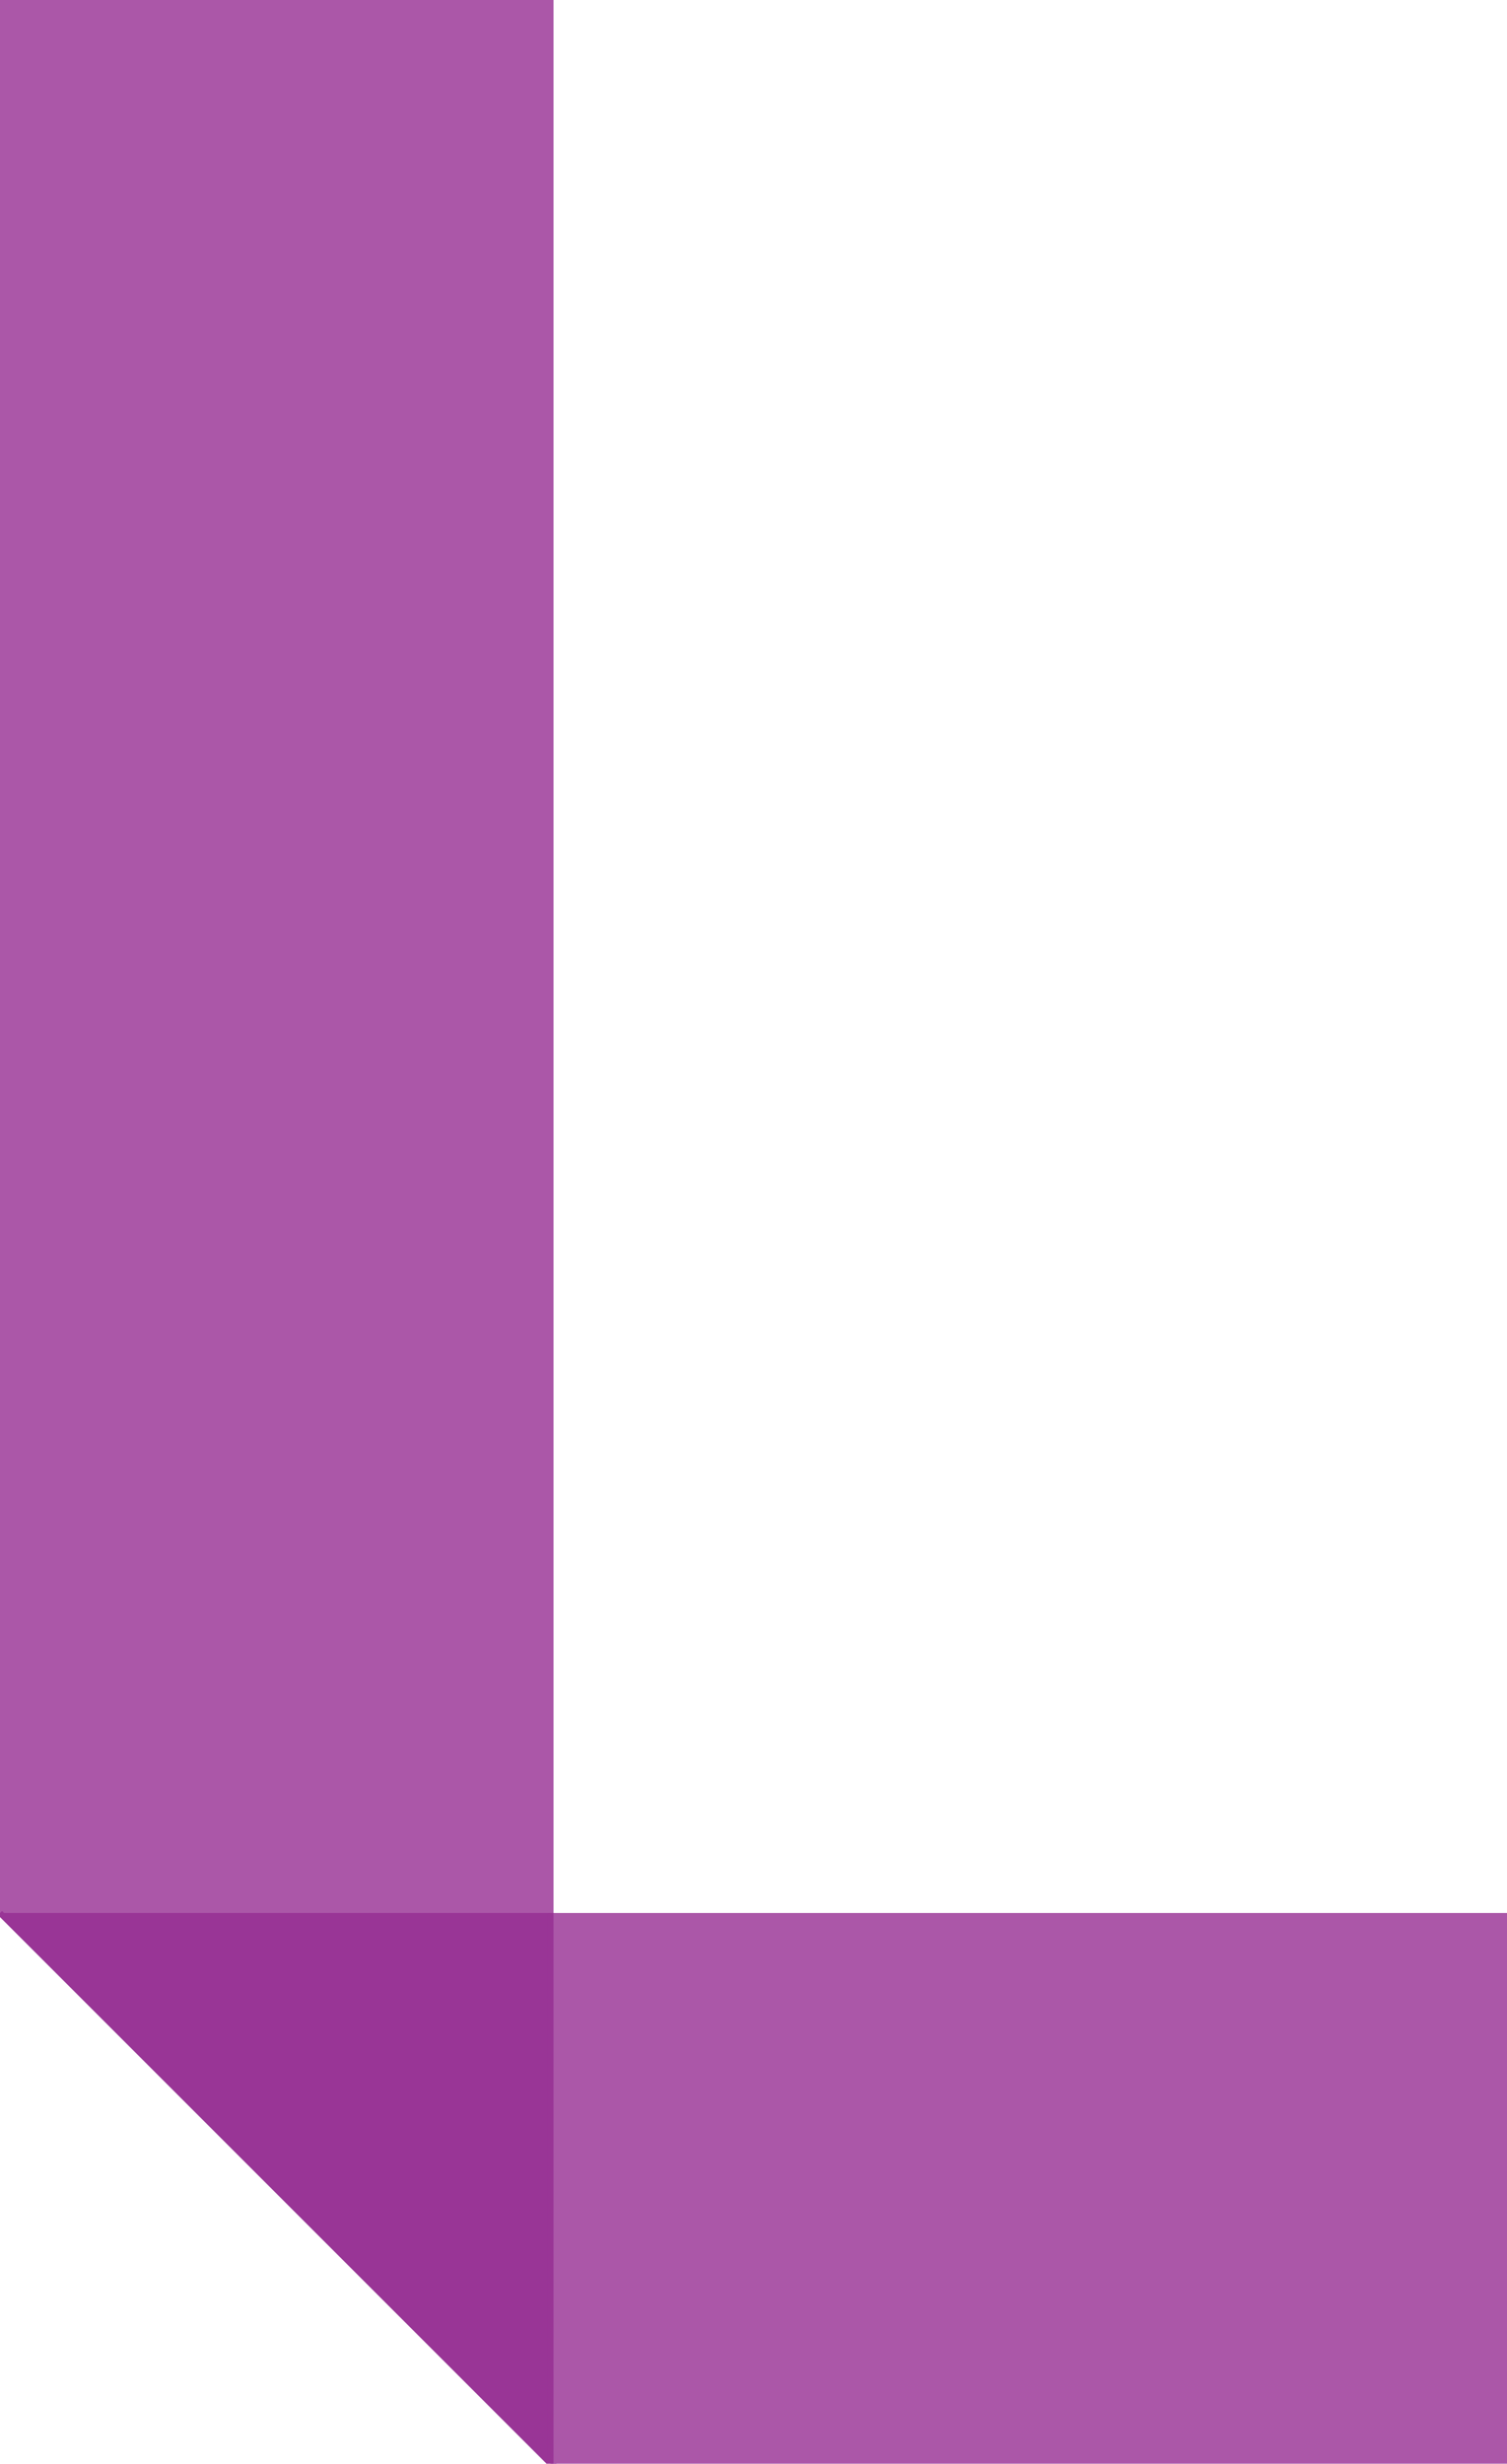 <svg width="260" height="425" xmlns="http://www.w3.org/2000/svg">
 <g>
  <rect stroke="#ab57a8" id="svg_1" height="330" width="95" y="0" x="0" fill="#ab57a8"/>
  <rect stroke="#ab57a8" id="svg_3" height="95" width="165" y="330.5" x="95.5" fill="#ab57a8"/>
  <path stroke="#993596" id="svg_4" d="m95,330l0,95-95,-95,0z" fill="#993596"/>
 </g>
</svg>
